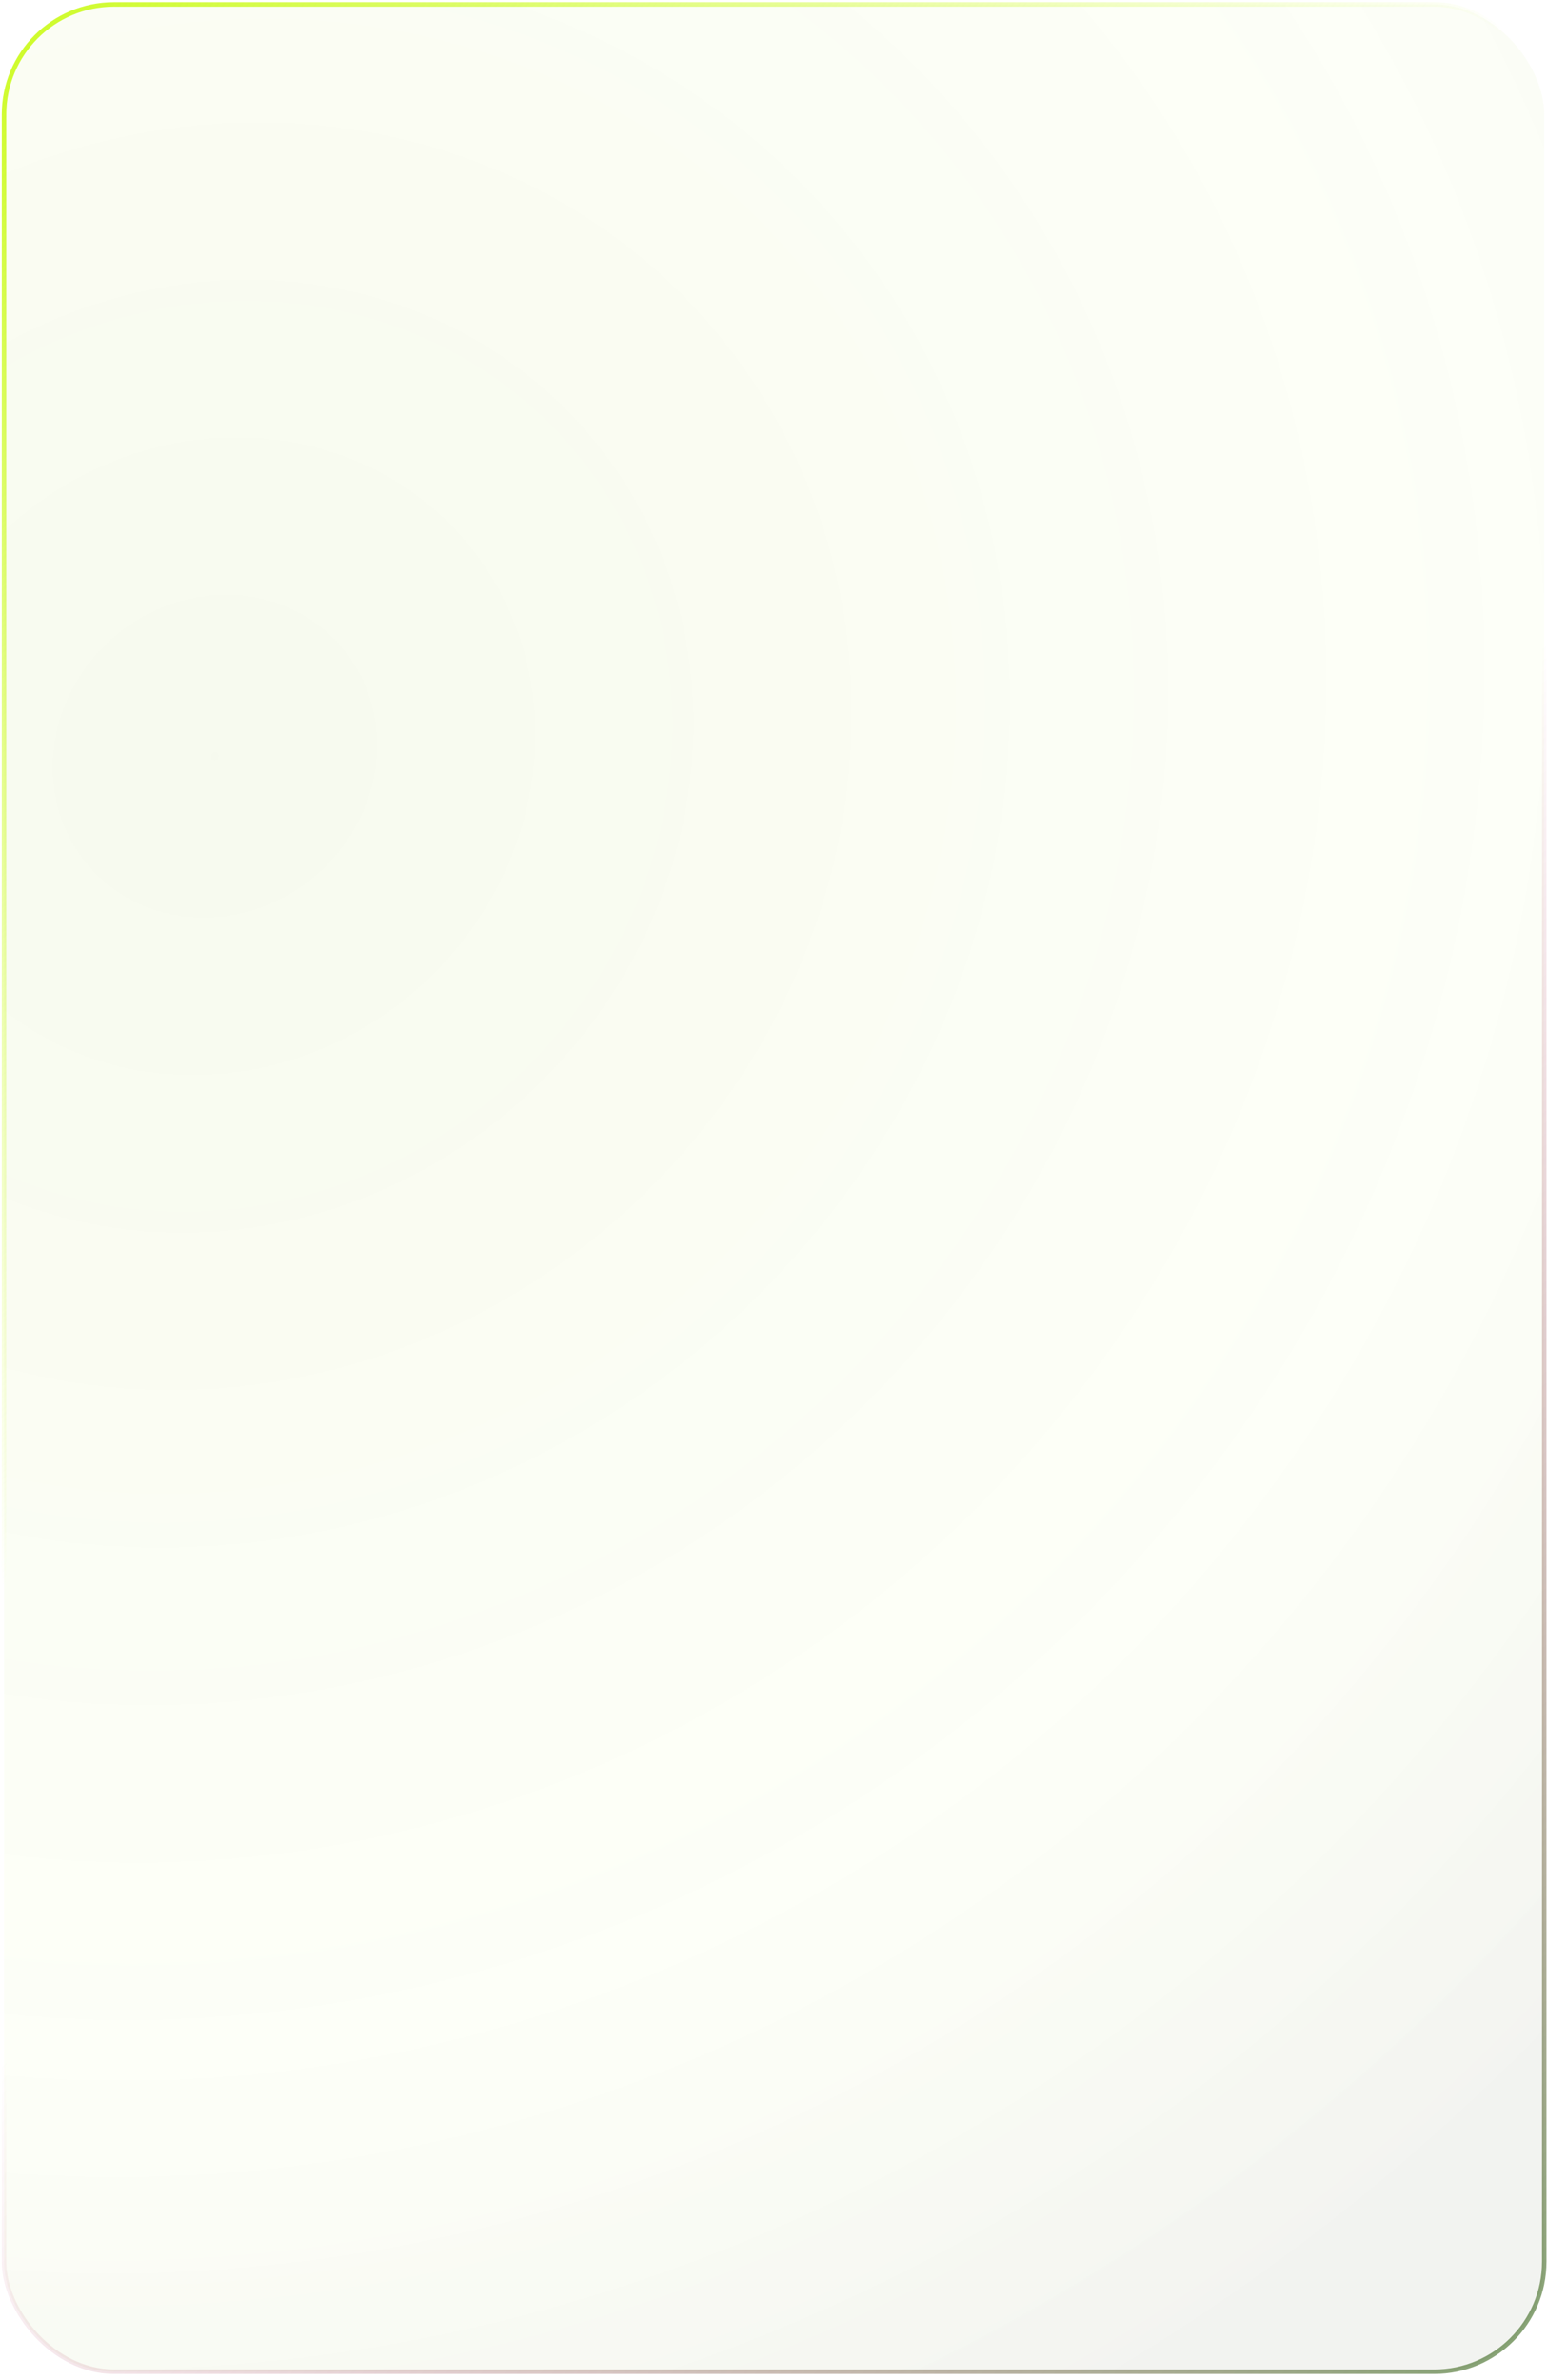 <svg width="208" height="320" viewBox="0 0 208 320" fill="none" xmlns="http://www.w3.org/2000/svg">
<rect x="0.541" y="0.597" width="207.086" height="318.274" rx="14.792" fill="url(#paint0_radial_2126_423)" fill-opacity="0.12"/>
<rect x="0.541" y="0.597" width="207.086" height="318.274" rx="14.792" stroke="url(#paint1_radial_2126_423)" stroke-width="0.604"/>
<rect x="0.541" y="0.597" width="207.086" height="318.274" rx="14.792" stroke="url(#paint2_radial_2126_423)" stroke-width="0.604"/>
<defs>
<radialGradient id="paint0_radial_2126_423" cx="0" cy="0" r="1" gradientUnits="userSpaceOnUse" gradientTransform="translate(28.313 101.585) rotate(48.901) scale(257.624 275.722)">
<stop stop-color="#7CA700" stop-opacity="0.54"/>
<stop offset="0.66" stop-color="#C0FB13" stop-opacity="0.27"/>
<stop offset="0.974" stop-color="#243000" stop-opacity="0.48"/>
</radialGradient>
<radialGradient id="paint1_radial_2126_423" cx="0" cy="0" r="1" gradientUnits="userSpaceOnUse" gradientTransform="translate(-6.328 3.965) rotate(42.96) scale(157.966 440.658)">
<stop stop-color="#CDFB24"/>
<stop offset="1" stop-color="#CDFB24" stop-opacity="0"/>
</radialGradient>
<radialGradient id="paint2_radial_2126_423" cx="0" cy="0" r="1" gradientUnits="userSpaceOnUse" gradientTransform="translate(236.18 351.794) rotate(-132.77) scale(222.192 553.771)">
<stop stop-color="#097600" stop-opacity="0.73"/>
<stop offset="1" stop-color="#B80949" stop-opacity="0"/>
</radialGradient>
</defs>
</svg>
